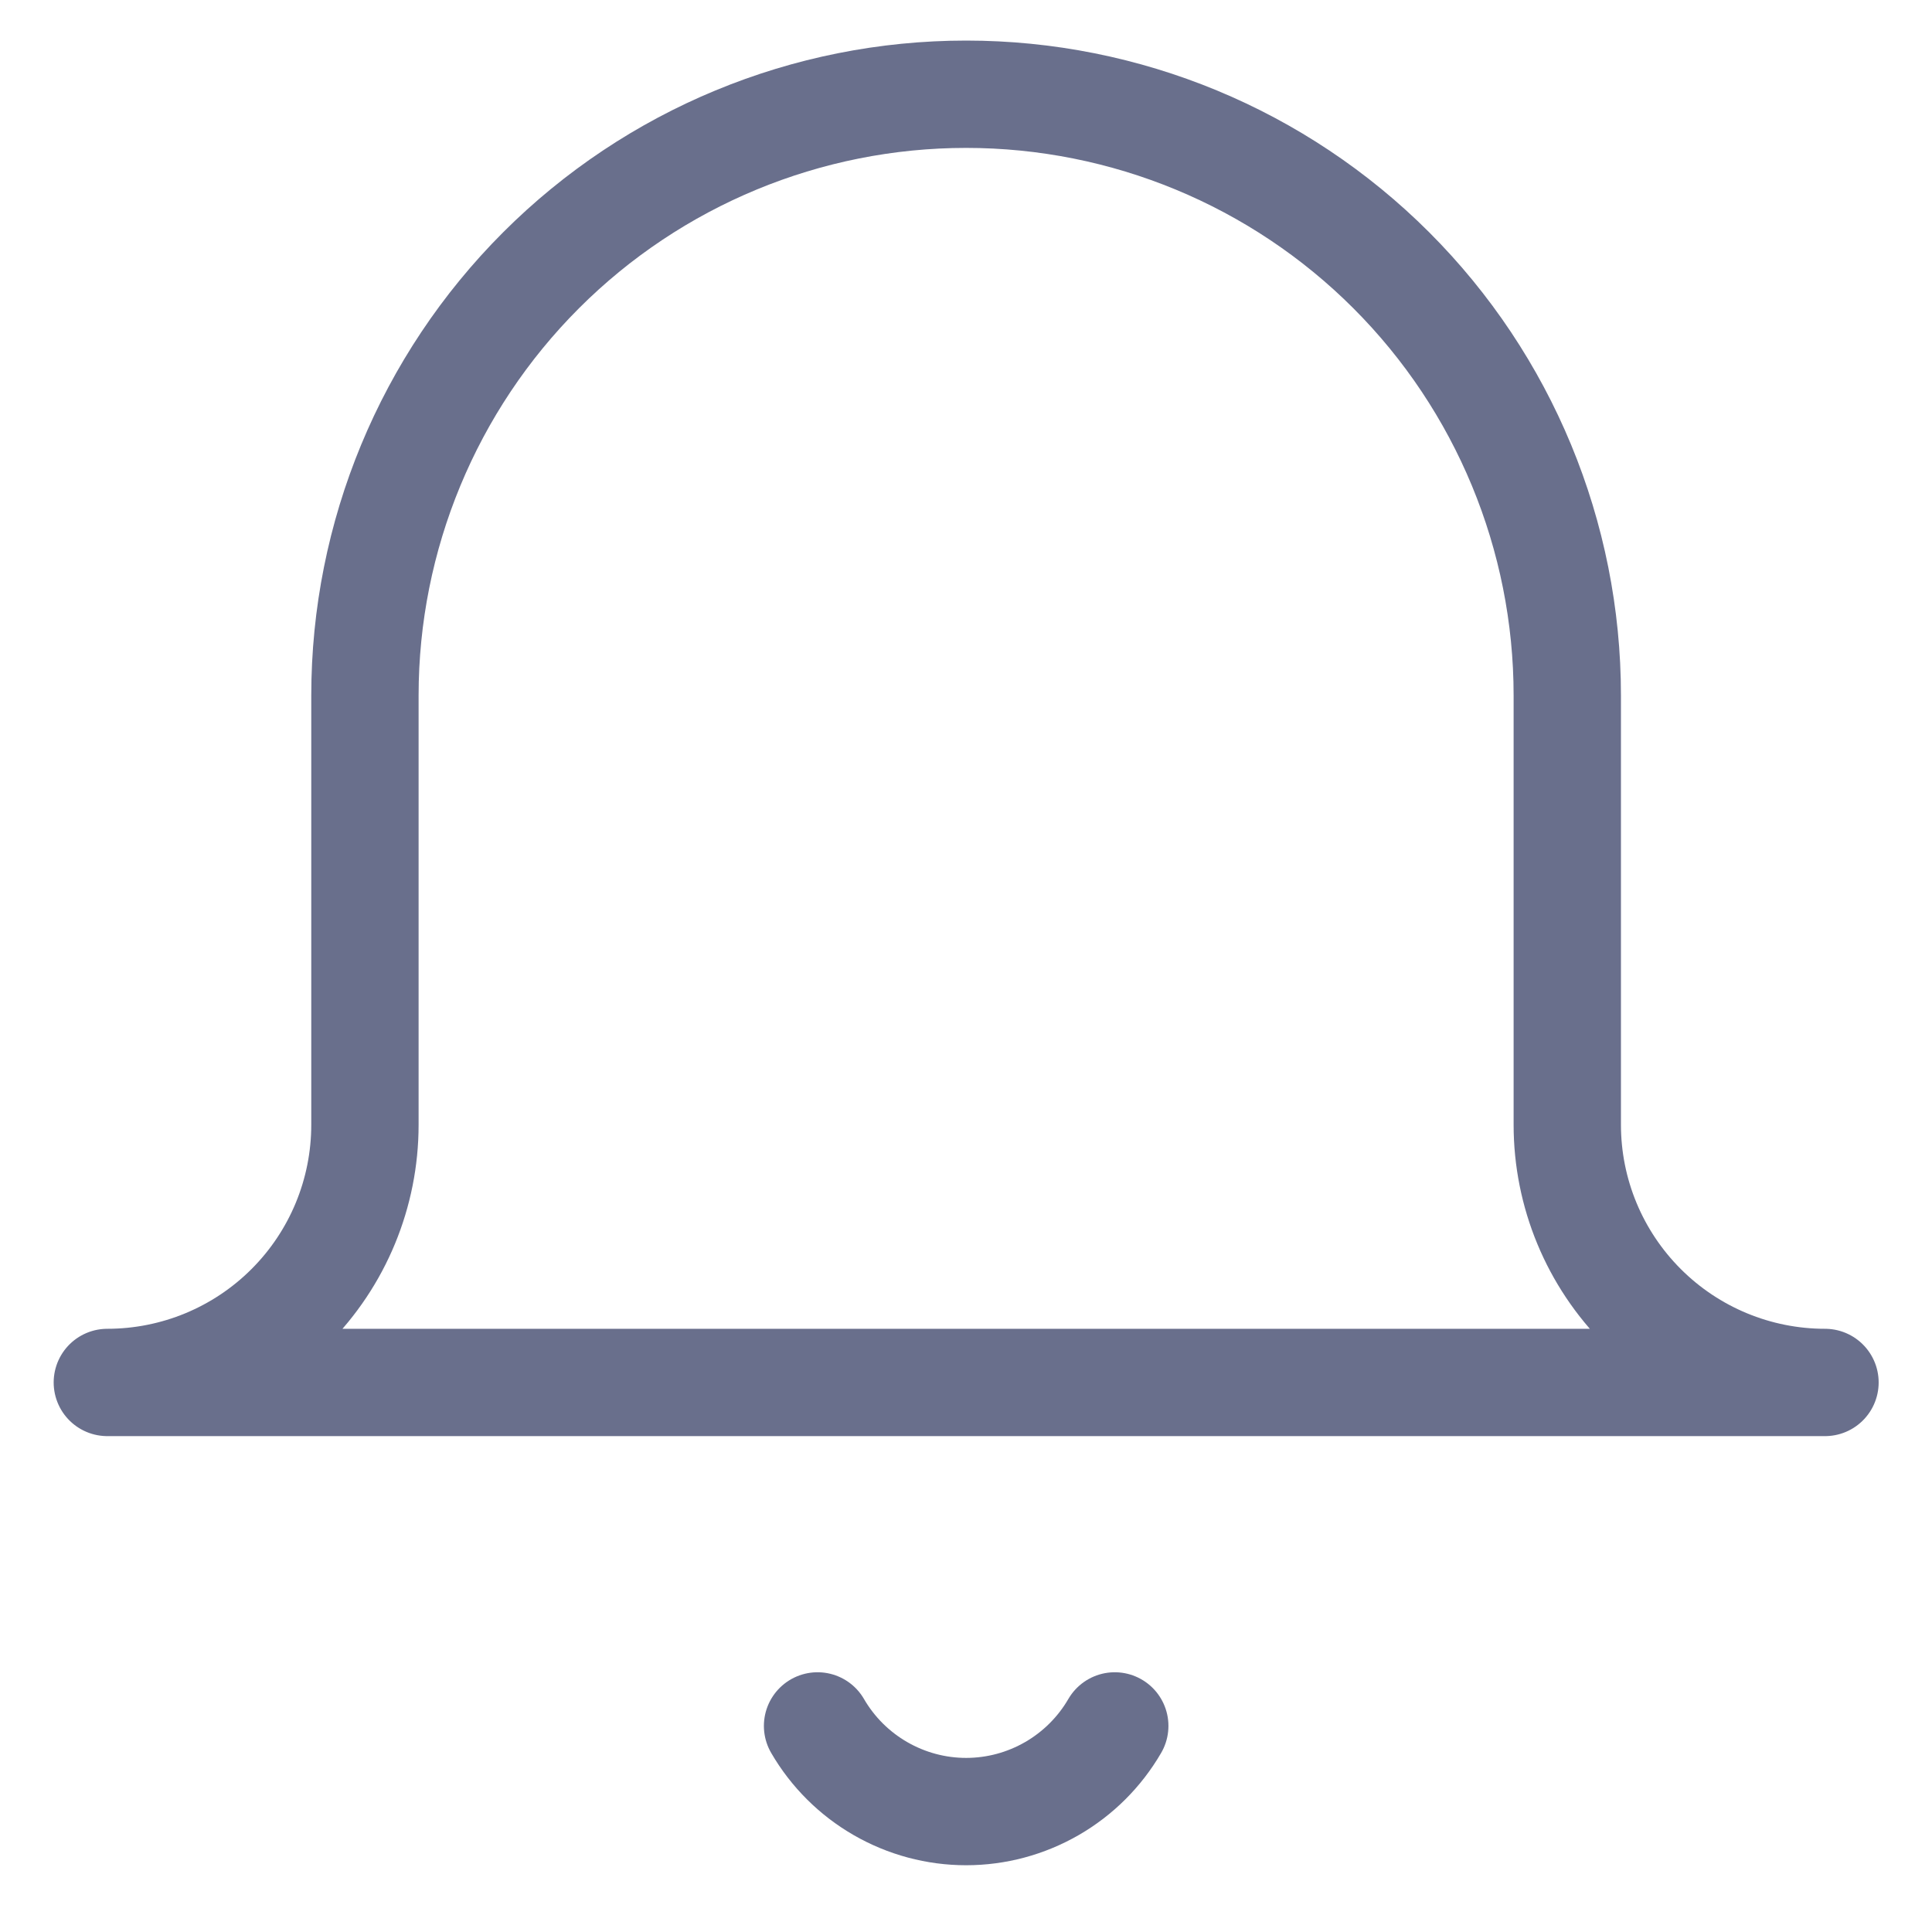 <svg width="18" height="18" viewBox="0 0 18 18" fill="none" xmlns="http://www.w3.org/2000/svg">
<path d="M10.386 16.08C10.245 16.323 10.043 16.524 9.8 16.664C9.557 16.804 9.282 16.878 9.001 16.878C8.721 16.878 8.446 16.804 8.203 16.664C7.96 16.524 7.758 16.323 7.617 16.08M17.003 12.88H1C1.637 12.88 2.247 12.627 2.697 12.177C3.148 11.726 3.4 11.116 3.4 10.479V6.479C3.4 4.993 3.991 3.568 5.041 2.518C6.091 1.468 7.516 0.878 9.001 0.878C10.487 0.878 11.912 1.468 12.962 2.518C14.012 3.568 14.602 4.993 14.602 6.479V10.479C14.602 11.116 14.855 11.726 15.306 12.177C15.756 12.627 16.366 12.88 17.003 12.88Z" stroke="#696F8C" stroke-linecap="round" stroke-linejoin="round"/>
</svg>
